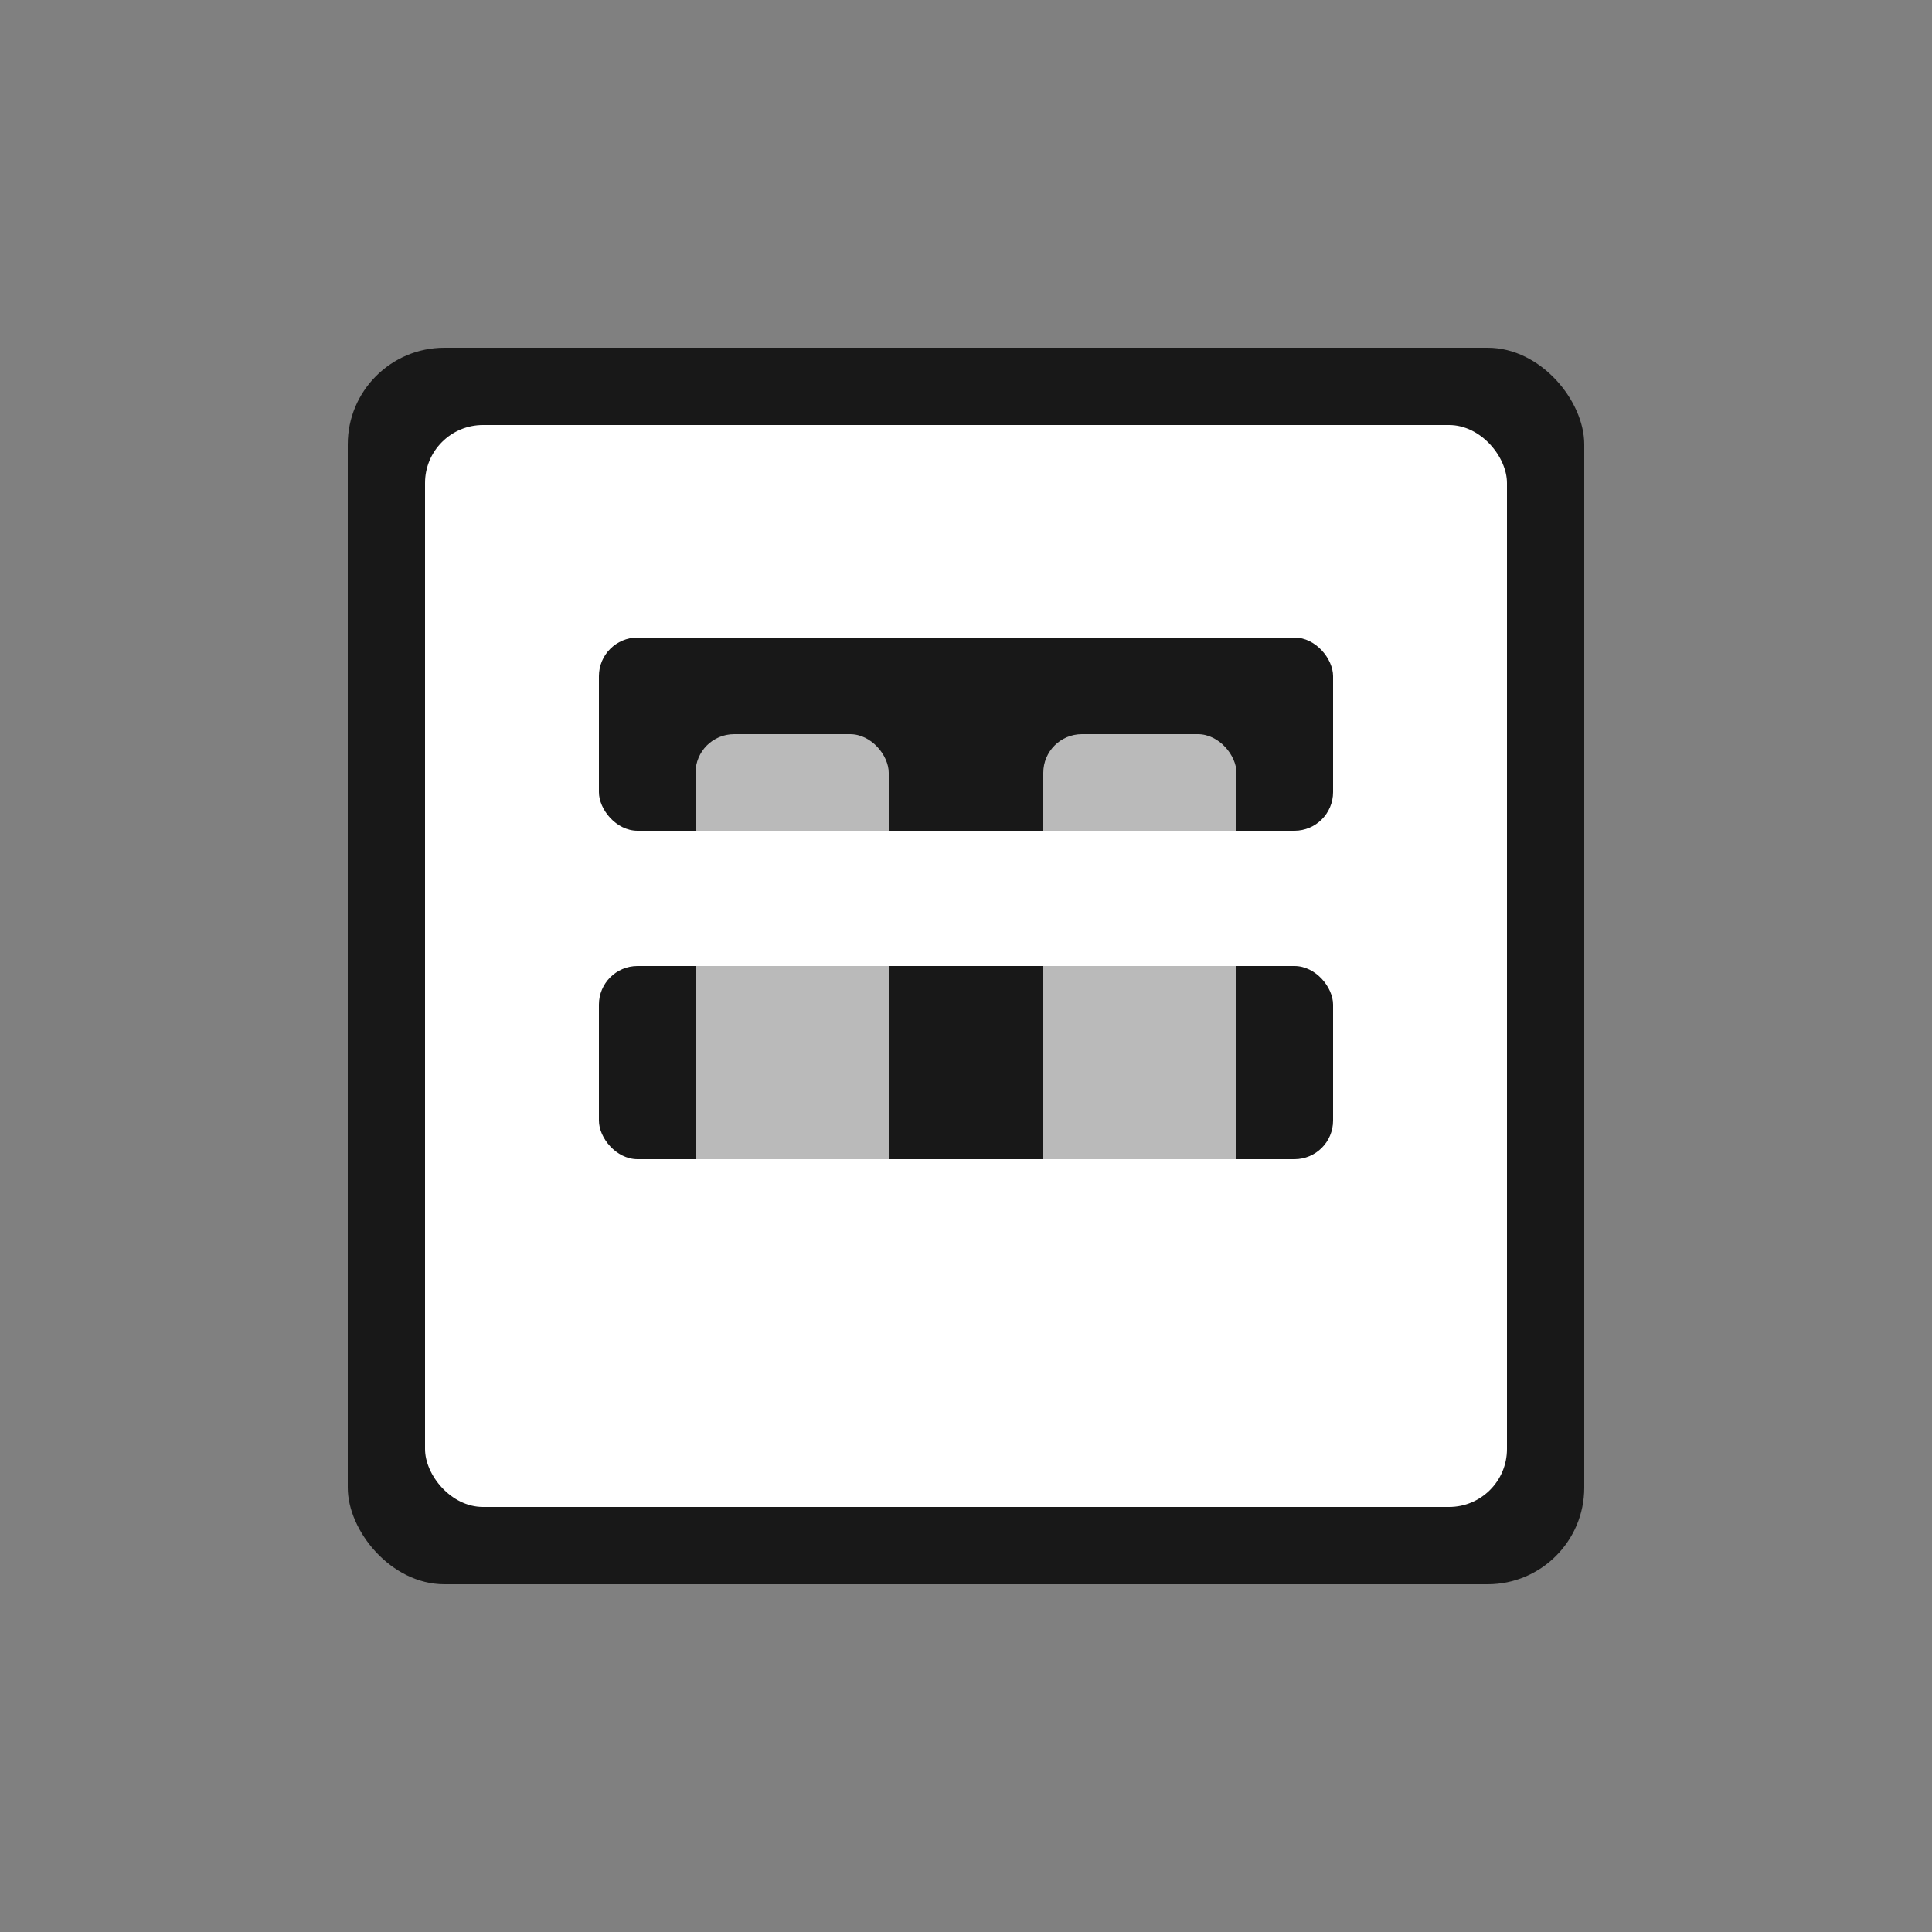<svg viewBox="0 0 100 100" width="100" height="100" fill="none" xmlns="http://www.w3.org/2000/svg">
  <rect x="0" y="0" width="100" height="100" fill="#808080" stroke="none"/>
  <rect x="18" y="18" width="64" height="64" rx="5" fill="#181818"/>
  <rect x="22" y="22" width="56" height="56" rx="3" fill="#fff"/>
  <rect x="31" y="33" width="38" height="10" rx="2" fill="#181818"/>
  <rect x="31" y="50" width="38" height="10" rx="2" fill="#181818"/>
  <rect x="36" y="38" width="10" height="34" rx="2" fill="#fff" opacity="0.7"/>
  <rect x="54" y="38" width="10" height="34" rx="2" fill="#fff" opacity="0.7"/>
</svg>
